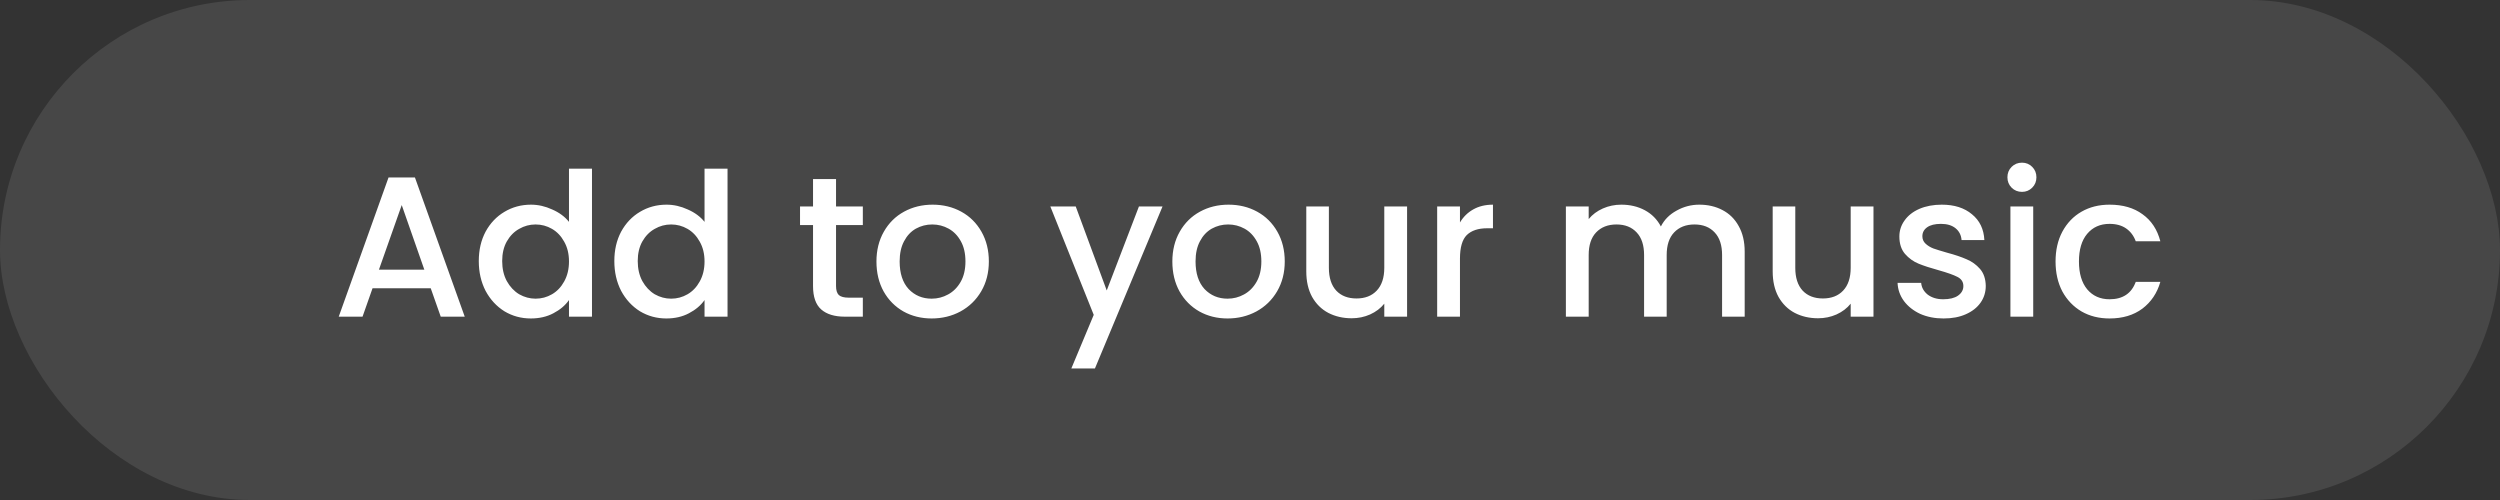 <svg width="150" height="30" viewBox="0 0 150 30" fill="none" xmlns="http://www.w3.org/2000/svg">
<rect x="0" y="0" width="150" height="30" fill="#333333" stroke="none"/>
<rect width="150" height="30" rx="15" fill="white" fill-opacity="0.1"/>
<path d="M25.844 17.296H22.352L21.752 19H20.324L23.312 10.648H24.896L27.884 19H26.444L25.844 17.296ZM25.46 16.18L24.104 12.304L22.736 16.18H25.46ZM28.727 15.664C28.727 15 28.863 14.412 29.135 13.9C29.415 13.388 29.791 12.992 30.263 12.712C30.743 12.424 31.275 12.28 31.859 12.28C32.291 12.28 32.715 12.376 33.131 12.568C33.555 12.752 33.891 13 34.139 13.312V10.12H35.519V19H34.139V18.004C33.915 18.324 33.603 18.588 33.203 18.796C32.811 19.004 32.359 19.108 31.847 19.108C31.271 19.108 30.743 18.964 30.263 18.676C29.791 18.38 29.415 17.972 29.135 17.452C28.863 16.924 28.727 16.328 28.727 15.664ZM34.139 15.688C34.139 15.232 34.043 14.836 33.851 14.5C33.667 14.164 33.423 13.908 33.119 13.732C32.815 13.556 32.487 13.468 32.135 13.468C31.783 13.468 31.455 13.556 31.151 13.732C30.847 13.9 30.599 14.152 30.407 14.488C30.223 14.816 30.131 15.208 30.131 15.664C30.131 16.12 30.223 16.52 30.407 16.864C30.599 17.208 30.847 17.472 31.151 17.656C31.463 17.832 31.791 17.92 32.135 17.92C32.487 17.92 32.815 17.832 33.119 17.656C33.423 17.48 33.667 17.224 33.851 16.888C34.043 16.544 34.139 16.144 34.139 15.688ZM36.86 15.664C36.86 15 36.996 14.412 37.268 13.9C37.548 13.388 37.924 12.992 38.396 12.712C38.876 12.424 39.408 12.28 39.992 12.28C40.424 12.28 40.848 12.376 41.264 12.568C41.688 12.752 42.024 13 42.272 13.312V10.12H43.652V19H42.272V18.004C42.048 18.324 41.736 18.588 41.336 18.796C40.944 19.004 40.492 19.108 39.98 19.108C39.404 19.108 38.876 18.964 38.396 18.676C37.924 18.38 37.548 17.972 37.268 17.452C36.996 16.924 36.86 16.328 36.86 15.664ZM42.272 15.688C42.272 15.232 42.176 14.836 41.984 14.5C41.8 14.164 41.556 13.908 41.252 13.732C40.948 13.556 40.62 13.468 40.268 13.468C39.916 13.468 39.588 13.556 39.284 13.732C38.98 13.9 38.732 14.152 38.54 14.488C38.356 14.816 38.264 15.208 38.264 15.664C38.264 16.12 38.356 16.52 38.54 16.864C38.732 17.208 38.98 17.472 39.284 17.656C39.596 17.832 39.924 17.92 40.268 17.92C40.62 17.92 40.948 17.832 41.252 17.656C41.556 17.48 41.8 17.224 41.984 16.888C42.176 16.544 42.272 16.144 42.272 15.688ZM50.162 13.504V17.164C50.162 17.412 50.218 17.592 50.33 17.704C50.45 17.808 50.65 17.86 50.93 17.86H51.77V19H50.69C50.074 19 49.602 18.856 49.274 18.568C48.946 18.28 48.782 17.812 48.782 17.164V13.504H48.002V12.388H48.782V10.744H50.162V12.388H51.77V13.504H50.162ZM55.899 19.108C55.275 19.108 54.711 18.968 54.207 18.688C53.703 18.4 53.307 18 53.019 17.488C52.731 16.968 52.587 16.368 52.587 15.688C52.587 15.016 52.735 14.42 53.031 13.9C53.327 13.38 53.731 12.98 54.243 12.7C54.755 12.42 55.327 12.28 55.959 12.28C56.591 12.28 57.163 12.42 57.675 12.7C58.187 12.98 58.591 13.38 58.887 13.9C59.183 14.42 59.331 15.016 59.331 15.688C59.331 16.36 59.179 16.956 58.875 17.476C58.571 17.996 58.155 18.4 57.627 18.688C57.107 18.968 56.531 19.108 55.899 19.108ZM55.899 17.92C56.251 17.92 56.579 17.836 56.883 17.668C57.195 17.5 57.447 17.248 57.639 16.912C57.831 16.576 57.927 16.168 57.927 15.688C57.927 15.208 57.835 14.804 57.651 14.476C57.467 14.14 57.223 13.888 56.919 13.72C56.615 13.552 56.287 13.468 55.935 13.468C55.583 13.468 55.255 13.552 54.951 13.72C54.655 13.888 54.419 14.14 54.243 14.476C54.067 14.804 53.979 15.208 53.979 15.688C53.979 16.4 54.159 16.952 54.519 17.344C54.887 17.728 55.347 17.92 55.899 17.92ZM69.752 12.388L65.696 22.108H64.28L65.624 18.892L63.02 12.388H64.544L66.404 17.428L68.336 12.388H69.752ZM73.653 19.108C73.029 19.108 72.465 18.968 71.961 18.688C71.457 18.4 71.061 18 70.773 17.488C70.485 16.968 70.341 16.368 70.341 15.688C70.341 15.016 70.489 14.42 70.785 13.9C71.081 13.38 71.485 12.98 71.997 12.7C72.509 12.42 73.081 12.28 73.713 12.28C74.345 12.28 74.917 12.42 75.429 12.7C75.941 12.98 76.345 13.38 76.641 13.9C76.937 14.42 77.085 15.016 77.085 15.688C77.085 16.36 76.933 16.956 76.629 17.476C76.325 17.996 75.909 18.4 75.381 18.688C74.861 18.968 74.285 19.108 73.653 19.108ZM73.653 17.92C74.005 17.92 74.333 17.836 74.637 17.668C74.949 17.5 75.201 17.248 75.393 16.912C75.585 16.576 75.681 16.168 75.681 15.688C75.681 15.208 75.589 14.804 75.405 14.476C75.221 14.14 74.977 13.888 74.673 13.72C74.369 13.552 74.041 13.468 73.689 13.468C73.337 13.468 73.009 13.552 72.705 13.72C72.409 13.888 72.173 14.14 71.997 14.476C71.821 14.804 71.733 15.208 71.733 15.688C71.733 16.4 71.913 16.952 72.273 17.344C72.641 17.728 73.101 17.92 73.653 17.92ZM84.425 12.388V19H83.057V18.22C82.841 18.492 82.557 18.708 82.205 18.868C81.861 19.02 81.493 19.096 81.101 19.096C80.581 19.096 80.113 18.988 79.697 18.772C79.289 18.556 78.965 18.236 78.725 17.812C78.493 17.388 78.377 16.876 78.377 16.276V12.388H79.733V16.072C79.733 16.664 79.881 17.12 80.177 17.44C80.473 17.752 80.877 17.908 81.389 17.908C81.901 17.908 82.305 17.752 82.601 17.44C82.905 17.12 83.057 16.664 83.057 16.072V12.388H84.425ZM87.598 13.348C87.798 13.012 88.062 12.752 88.39 12.568C88.726 12.376 89.122 12.28 89.578 12.28V13.696H89.23C88.694 13.696 88.286 13.832 88.006 14.104C87.734 14.376 87.598 14.848 87.598 15.52V19H86.23V12.388H87.598V13.348ZM101.957 12.28C102.477 12.28 102.941 12.388 103.349 12.604C103.765 12.82 104.089 13.14 104.321 13.564C104.561 13.988 104.681 14.5 104.681 15.1V19H103.325V15.304C103.325 14.712 103.177 14.26 102.881 13.948C102.585 13.628 102.181 13.468 101.669 13.468C101.157 13.468 100.749 13.628 100.445 13.948C100.149 14.26 100.001 14.712 100.001 15.304V19H98.645V15.304C98.645 14.712 98.497 14.26 98.201 13.948C97.905 13.628 97.501 13.468 96.989 13.468C96.477 13.468 96.069 13.628 95.765 13.948C95.469 14.26 95.321 14.712 95.321 15.304V19H93.953V12.388H95.321V13.144C95.545 12.872 95.829 12.66 96.173 12.508C96.517 12.356 96.885 12.28 97.277 12.28C97.805 12.28 98.277 12.392 98.693 12.616C99.109 12.84 99.429 13.164 99.653 13.588C99.853 13.188 100.165 12.872 100.589 12.64C101.013 12.4 101.469 12.28 101.957 12.28ZM112.409 12.388V19H111.041V18.22C110.825 18.492 110.541 18.708 110.189 18.868C109.845 19.02 109.477 19.096 109.085 19.096C108.565 19.096 108.097 18.988 107.681 18.772C107.273 18.556 106.949 18.236 106.709 17.812C106.477 17.388 106.361 16.876 106.361 16.276V12.388H107.717V16.072C107.717 16.664 107.865 17.12 108.161 17.44C108.457 17.752 108.861 17.908 109.373 17.908C109.885 17.908 110.289 17.752 110.585 17.44C110.889 17.12 111.041 16.664 111.041 16.072V12.388H112.409ZM116.614 19.108C116.094 19.108 115.626 19.016 115.21 18.832C114.802 18.64 114.478 18.384 114.238 18.064C113.998 17.736 113.87 17.372 113.854 16.972H115.27C115.294 17.252 115.426 17.488 115.666 17.68C115.914 17.864 116.222 17.956 116.59 17.956C116.974 17.956 117.27 17.884 117.478 17.74C117.694 17.588 117.802 17.396 117.802 17.164C117.802 16.916 117.682 16.732 117.442 16.612C117.21 16.492 116.838 16.36 116.326 16.216C115.83 16.08 115.426 15.948 115.114 15.82C114.802 15.692 114.53 15.496 114.298 15.232C114.074 14.968 113.962 14.62 113.962 14.188C113.962 13.836 114.066 13.516 114.274 13.228C114.482 12.932 114.778 12.7 115.162 12.532C115.554 12.364 116.002 12.28 116.506 12.28C117.258 12.28 117.862 12.472 118.318 12.856C118.782 13.232 119.03 13.748 119.062 14.404H117.694C117.67 14.108 117.55 13.872 117.334 13.696C117.118 13.52 116.826 13.432 116.458 13.432C116.098 13.432 115.822 13.5 115.63 13.636C115.438 13.772 115.342 13.952 115.342 14.176C115.342 14.352 115.406 14.5 115.534 14.62C115.662 14.74 115.818 14.836 116.002 14.908C116.186 14.972 116.458 15.056 116.818 15.16C117.298 15.288 117.69 15.42 117.994 15.556C118.306 15.684 118.574 15.876 118.798 16.132C119.022 16.388 119.138 16.728 119.146 17.152C119.146 17.528 119.042 17.864 118.834 18.16C118.626 18.456 118.33 18.688 117.946 18.856C117.57 19.024 117.126 19.108 116.614 19.108ZM121.321 11.512C121.073 11.512 120.865 11.428 120.697 11.26C120.529 11.092 120.445 10.884 120.445 10.636C120.445 10.388 120.529 10.18 120.697 10.012C120.865 9.844 121.073 9.76 121.321 9.76C121.561 9.76 121.765 9.844 121.933 10.012C122.101 10.18 122.185 10.388 122.185 10.636C122.185 10.884 122.101 11.092 121.933 11.26C121.765 11.428 121.561 11.512 121.321 11.512ZM121.993 12.388V19H120.625V12.388H121.993ZM123.333 15.688C123.333 15.008 123.469 14.412 123.741 13.9C124.021 13.38 124.405 12.98 124.893 12.7C125.381 12.42 125.941 12.28 126.573 12.28C127.373 12.28 128.033 12.472 128.553 12.856C129.081 13.232 129.437 13.772 129.621 14.476H128.145C128.025 14.148 127.833 13.892 127.569 13.708C127.305 13.524 126.973 13.432 126.573 13.432C126.013 13.432 125.565 13.632 125.229 14.032C124.901 14.424 124.737 14.976 124.737 15.688C124.737 16.4 124.901 16.956 125.229 17.356C125.565 17.756 126.013 17.956 126.573 17.956C127.365 17.956 127.889 17.608 128.145 16.912H129.621C129.429 17.584 129.069 18.12 128.541 18.52C128.013 18.912 127.357 19.108 126.573 19.108C125.941 19.108 125.381 18.968 124.893 18.688C124.405 18.4 124.021 18 123.741 17.488C123.469 16.968 123.333 16.368 123.333 15.688Z" fill="white"/>
</svg>
